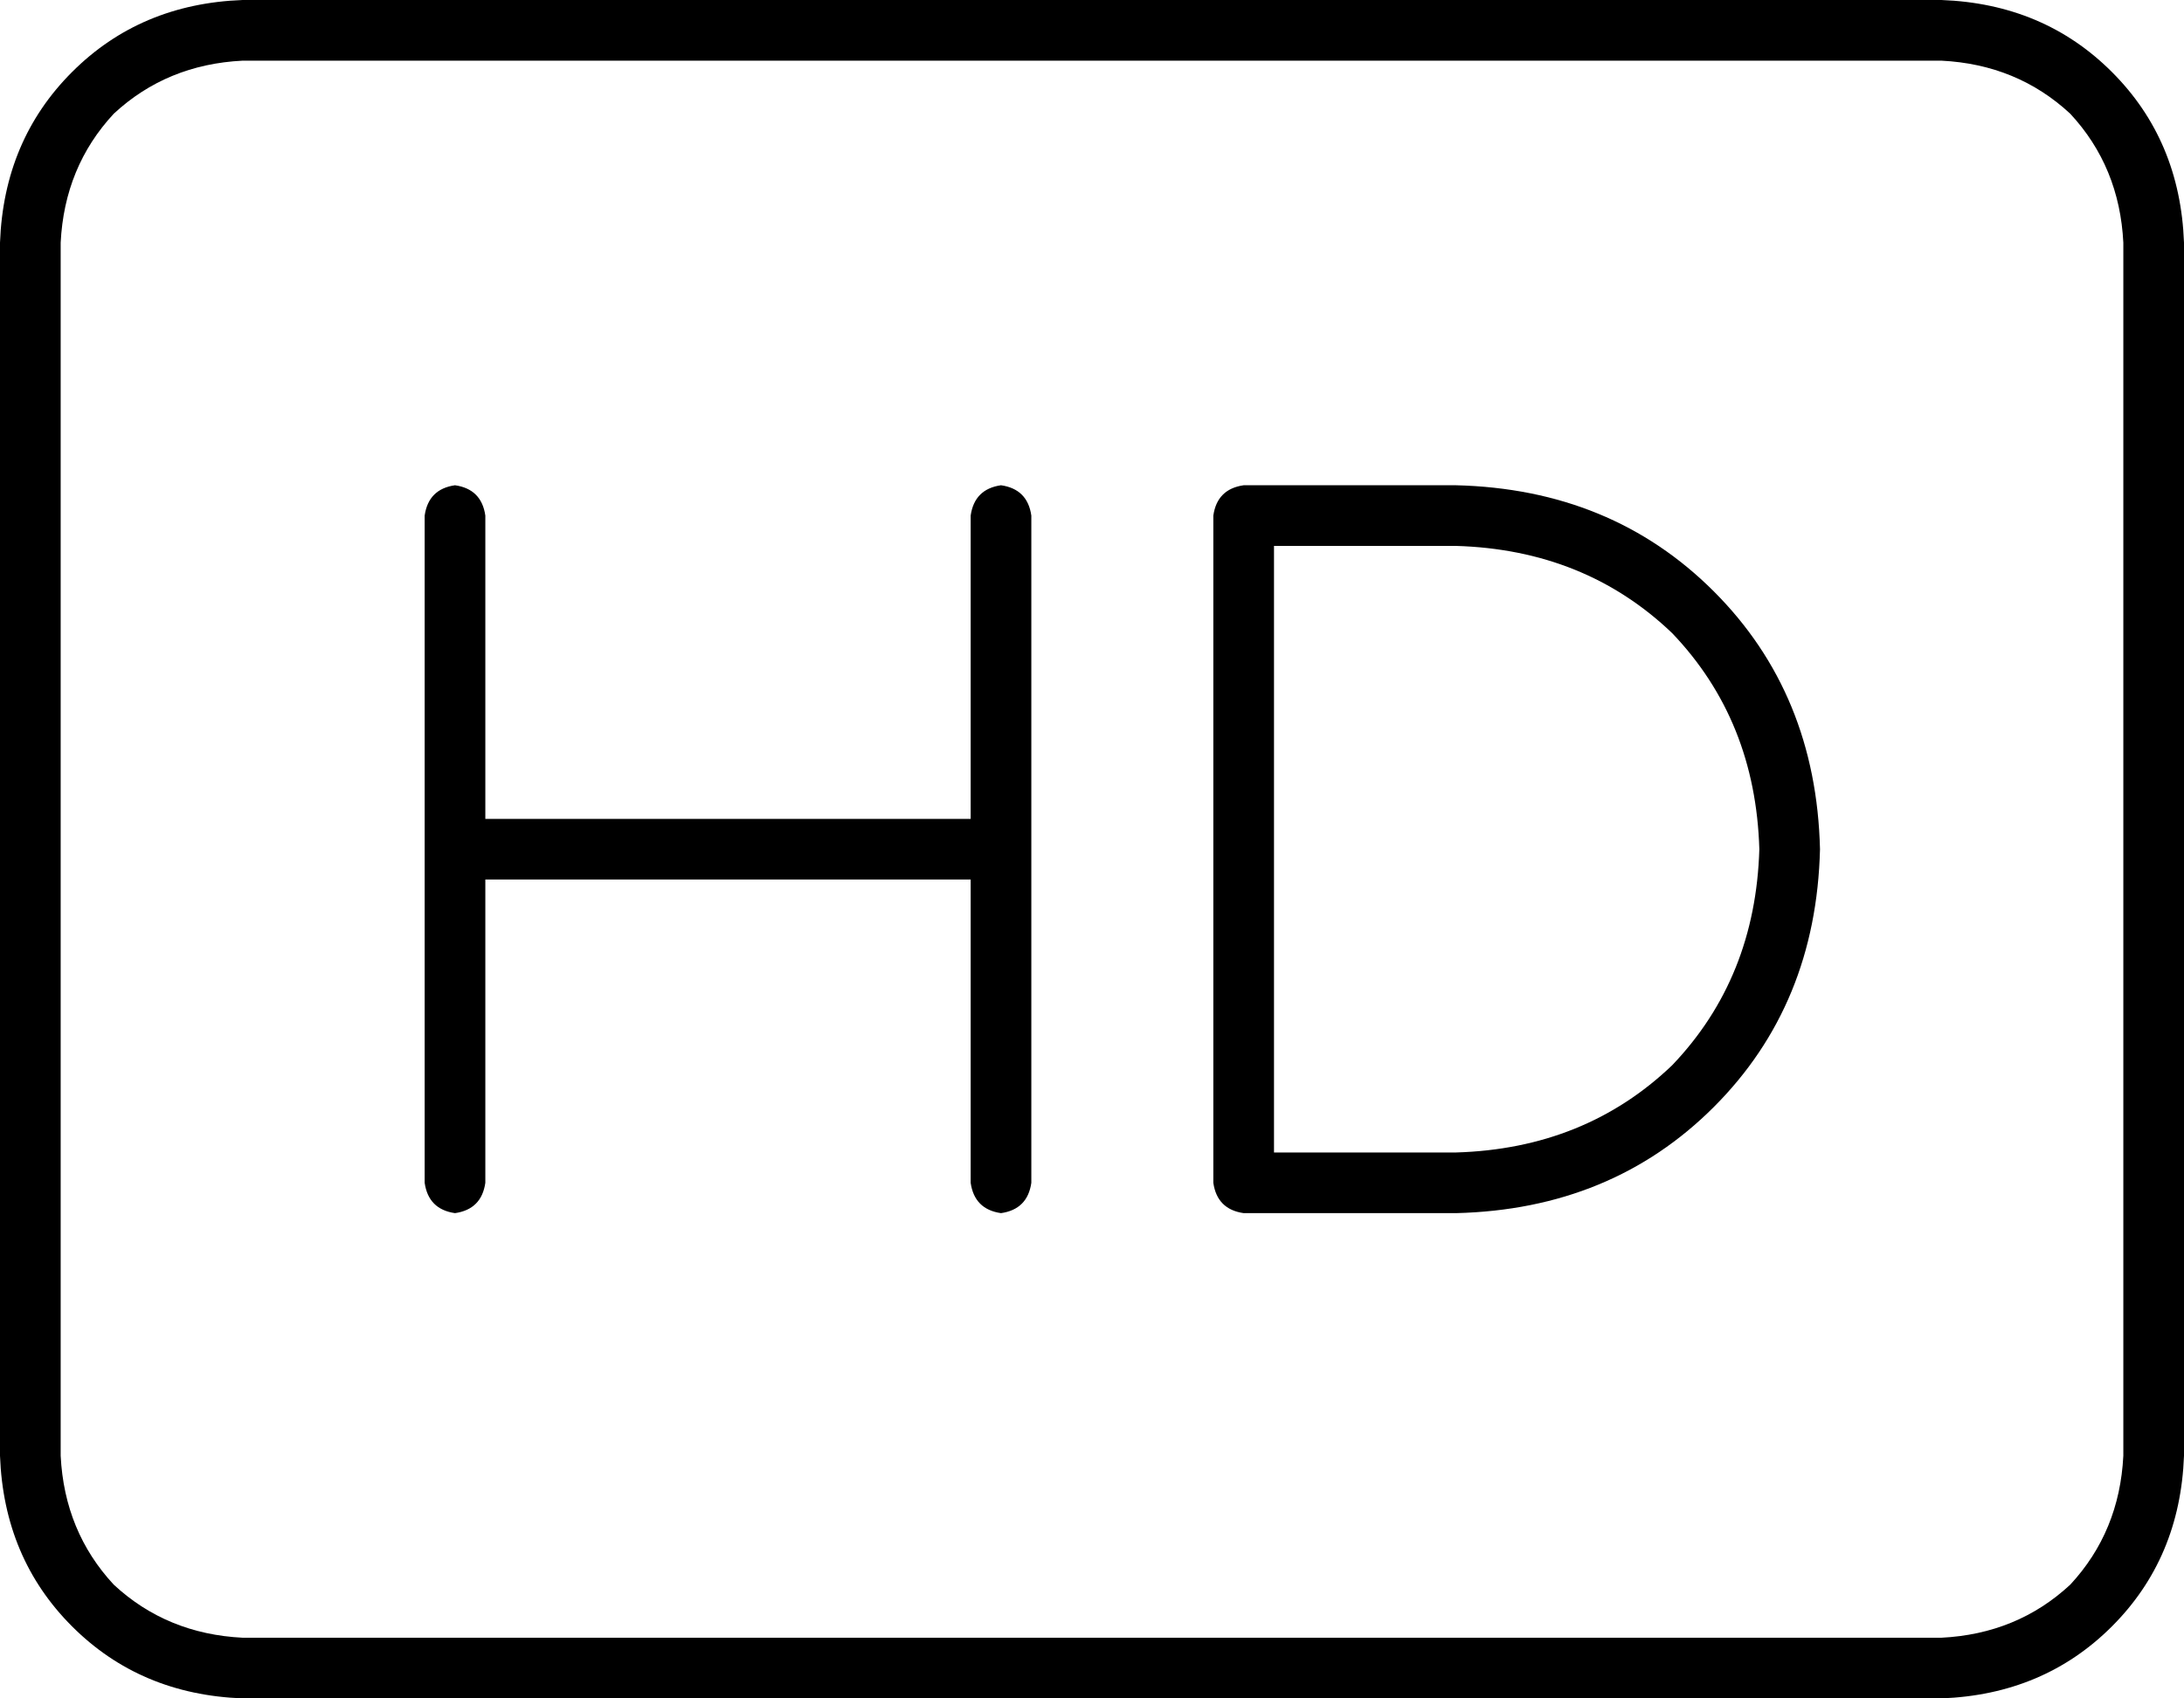 <svg xmlns="http://www.w3.org/2000/svg" viewBox="0 0 576 448">
    <path d="M 512 16 Q 532 17 546 30 L 546 30 Q 559 44 560 64 L 560 384 Q 559 404 546 418 Q 532 431 512 432 L 64 432 Q 44 431 30 418 Q 17 404 16 384 L 16 64 Q 17 44 30 30 Q 44 17 64 16 L 512 16 L 512 16 Z M 64 0 Q 37 1 19 19 L 19 19 Q 1 37 0 64 L 0 384 Q 1 411 19 429 Q 37 447 64 448 L 512 448 Q 539 447 557 429 Q 575 411 576 384 L 576 64 Q 575 37 557 19 Q 539 1 512 0 L 64 0 L 64 0 Z M 320 136 L 320 312 Q 321 319 328 320 L 384 320 Q 425 319 452 292 Q 479 265 480 224 Q 479 183 452 156 Q 425 129 384 128 L 328 128 Q 321 129 320 136 L 320 136 Z M 384 144 Q 418 145 441 167 L 441 167 Q 463 190 464 224 Q 463 258 441 281 Q 418 303 384 304 L 336 304 L 336 144 L 384 144 L 384 144 Z M 128 136 Q 127 129 120 128 Q 113 129 112 136 L 112 224 L 112 312 Q 113 319 120 320 Q 127 319 128 312 L 128 232 L 256 232 L 256 312 Q 257 319 264 320 Q 271 319 272 312 L 272 224 L 272 136 Q 271 129 264 128 Q 257 129 256 136 L 256 216 L 128 216 L 128 136 L 128 136 Z"/>
</svg>
